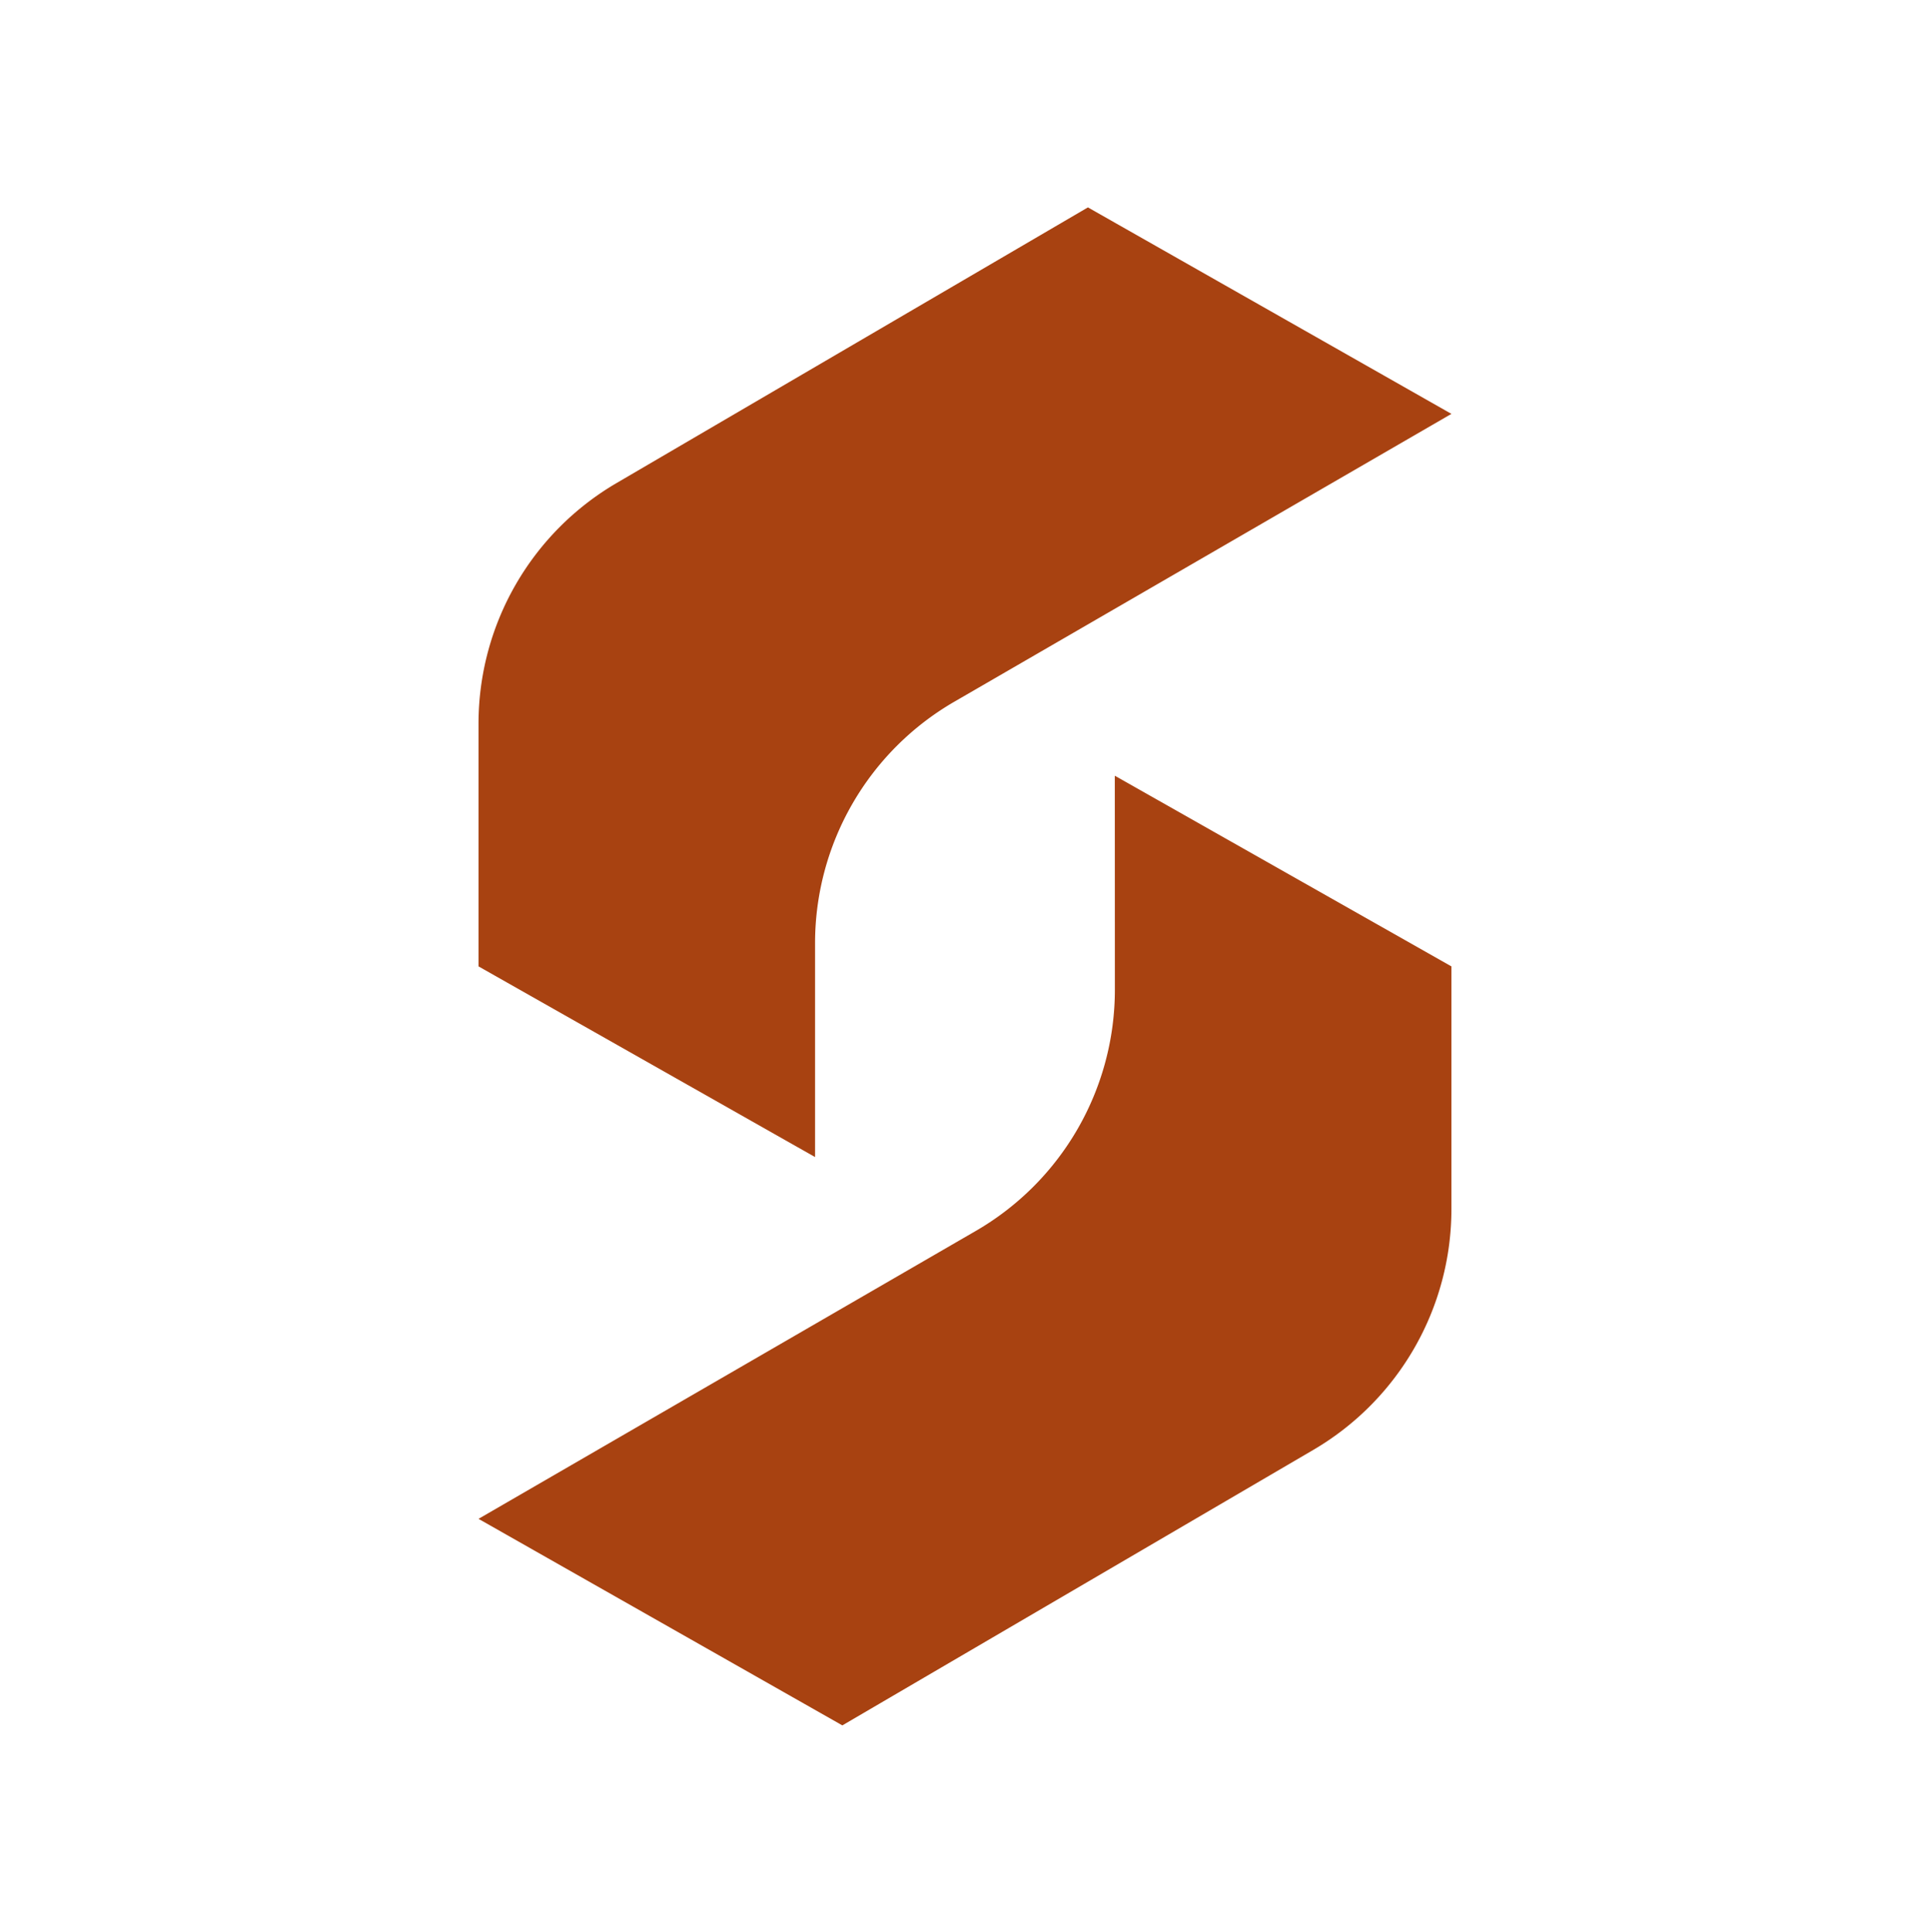 <svg id="Layer_1" data-name="Layer 1" xmlns="http://www.w3.org/2000/svg" viewBox="0 0 297.86 298.09"><defs><style>.cls-1{fill:#a84211;}</style></defs><path class="cls-1" d="M125.79,145.53a43.05,43.05,0,0,1,21.48-37.25L224,63.86,167.9,32,95.16,74.53a43,43,0,0,0-21.31,37.15v37.43l51.94,29.42Z"/><path class="cls-1" d="M172.06,152.68a43,43,0,0,1-21.47,37.25L73.85,234.35,130,266.22l72.74-42.54A43.06,43.06,0,0,0,224,186.53V149.11l-51.95-29.42Z"/></svg>